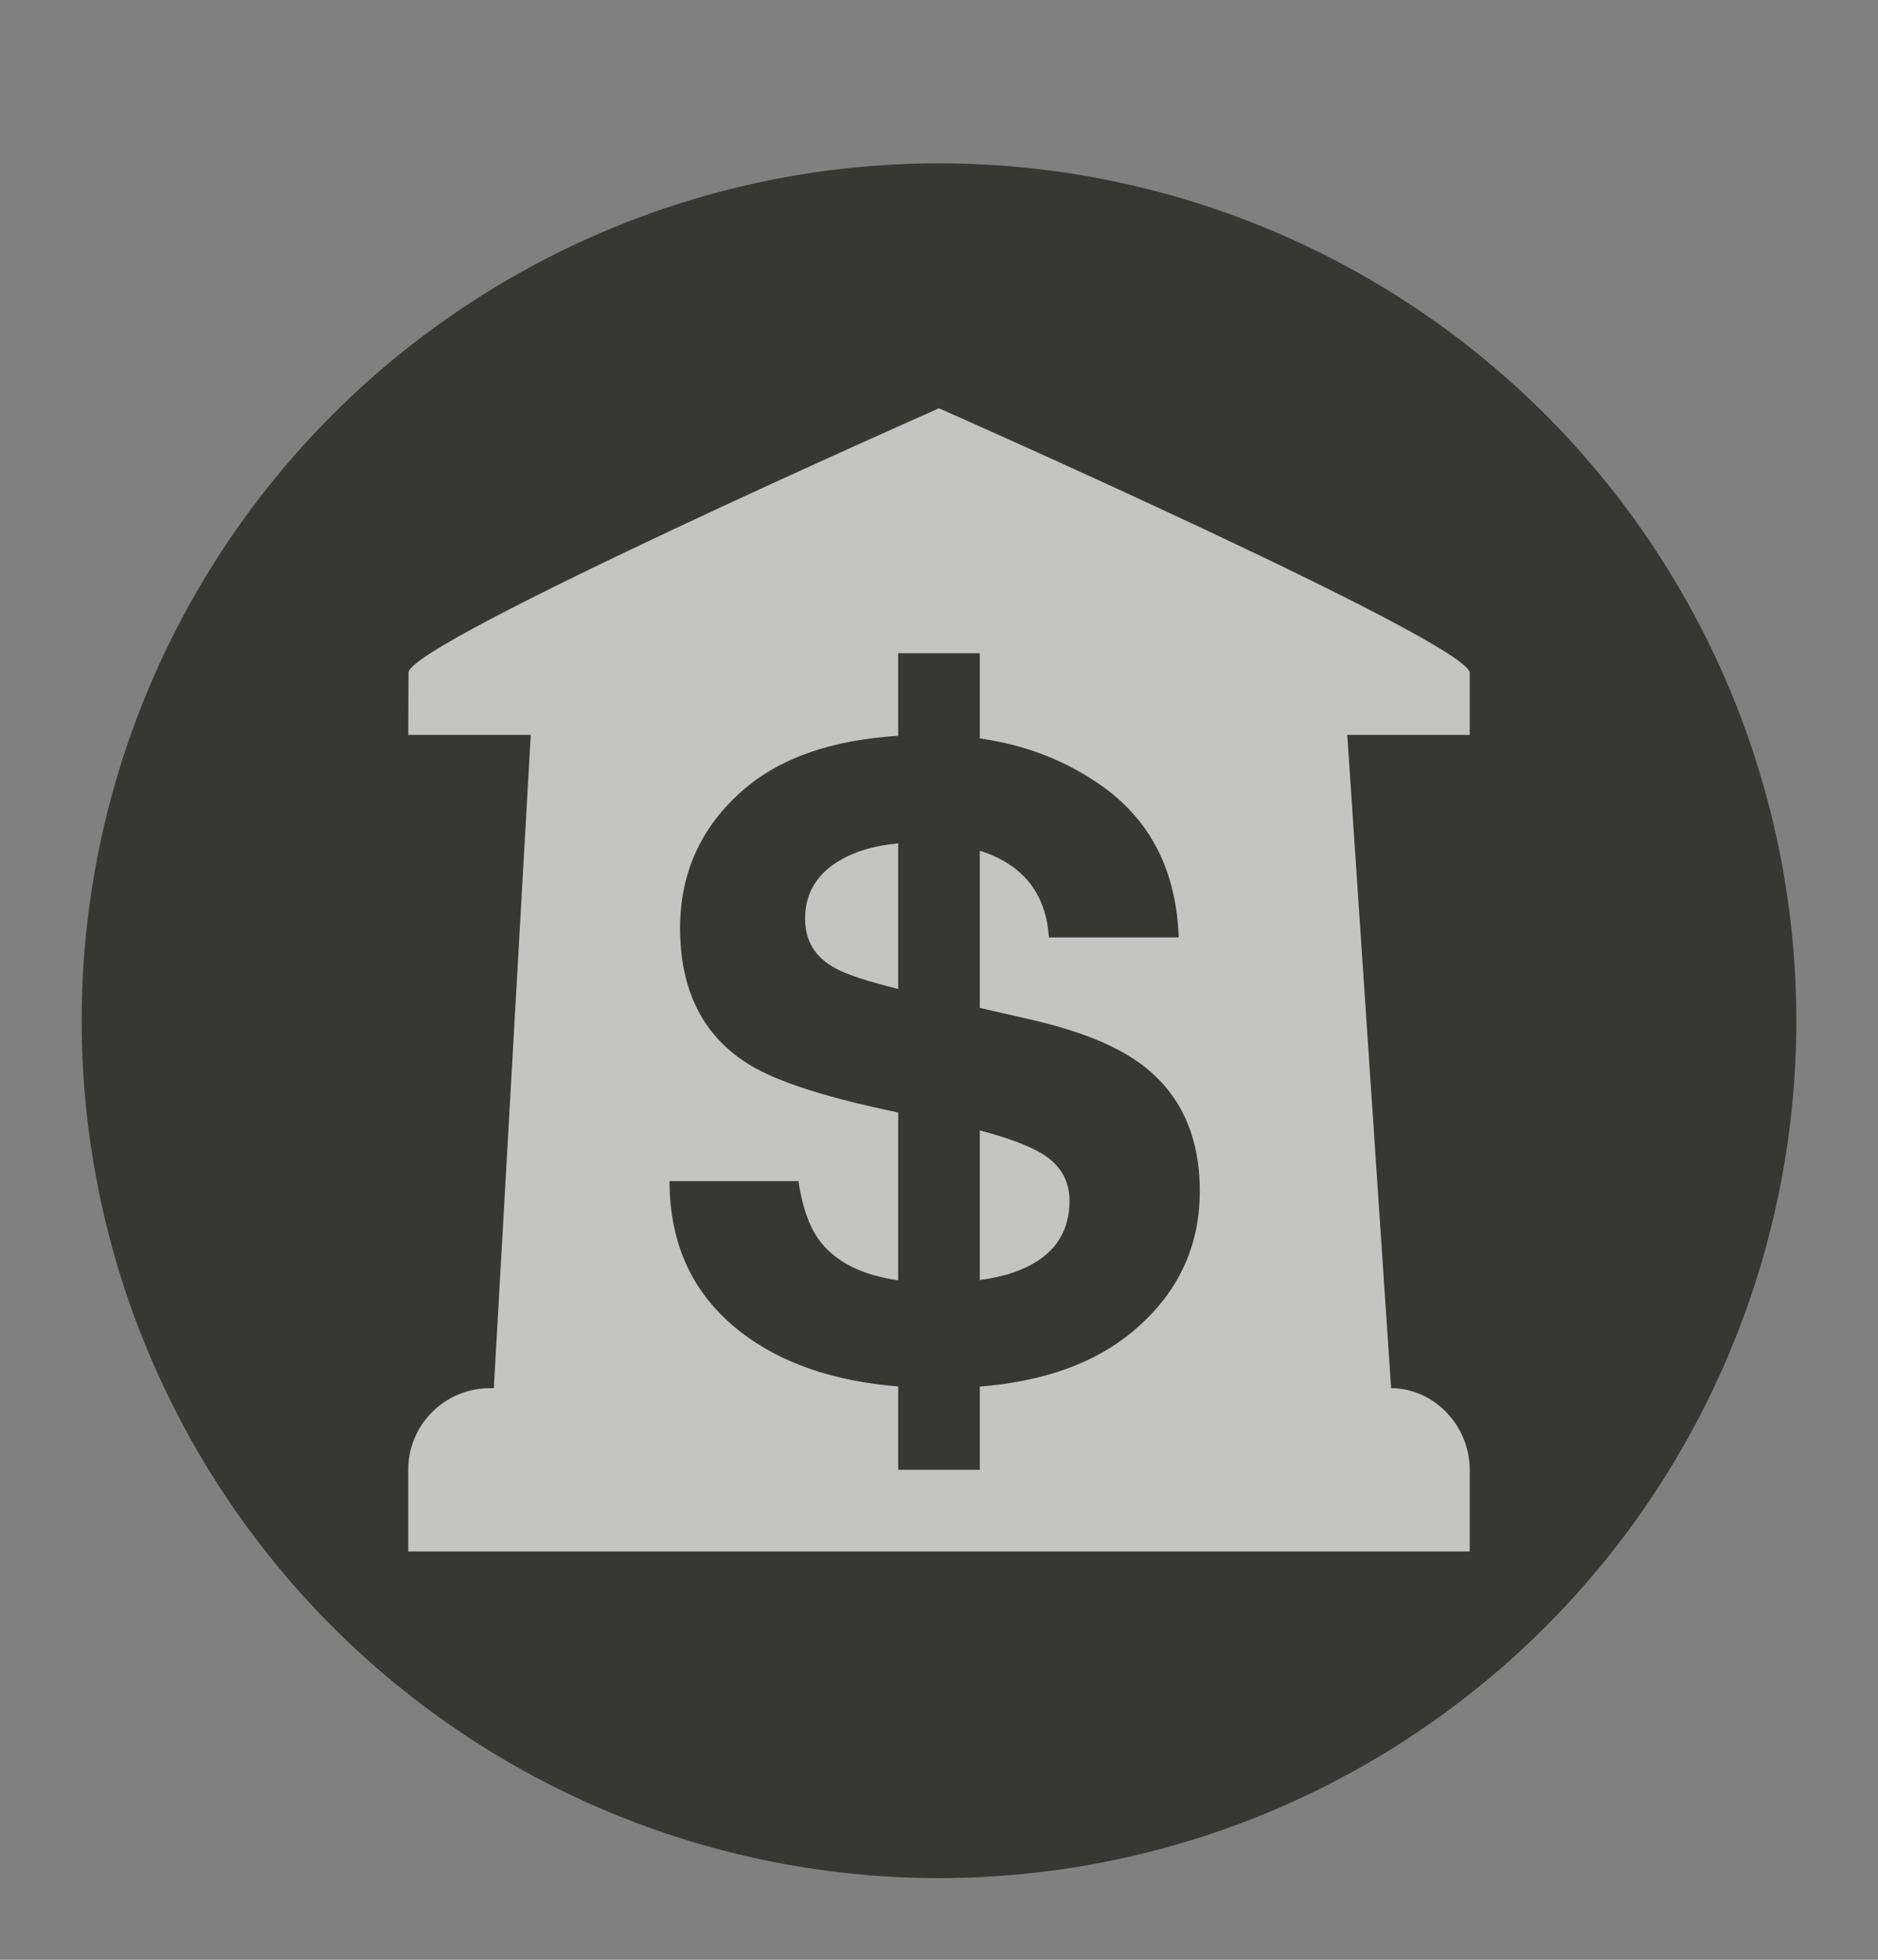 <?xml version="1.0" encoding="UTF-8" standalone="no"?>
<svg width="23px" height="24px" viewBox="0 0 23 24" version="1.1" xmlns="http://www.w3.org/2000/svg" xmlns:xlink="http://www.w3.org/1999/xlink" xmlns:sketch="http://www.bohemiancoding.com/sketch/ns">
    <rect x="0" y="0" width="23" height="24" fill="#808080" stroke="none"/>
    <!-- Generator: Sketch 3.4.2 (15857) - http://www.bohemiancoding.com/sketch -->
    <title>bank-m</title>
    <desc>Created with Sketch.</desc>
    <defs>
        <ellipse id="path-1" cx="11.5" cy="11.5" rx="10.5" ry="10.5"></ellipse>
        <path d="M12,8.043 L12,7 L11,7 L11,8.011 C10.184,8.062 9.552,8.283 9.102,8.674 C8.587,9.123 8.329,9.687 8.329,10.367 C8.329,11.111 8.596,11.658 9.129,12.008 C9.444,12.217 10.014,12.411 10.837,12.589 L11,12.624 L11,14.679 C10.584,14.62 10.276,14.474 10.075,14.241 C9.928,14.069 9.829,13.81 9.779,13.464 L8.2,13.464 C8.2,14.253 8.495,14.872 9.086,15.323 C9.574,15.696 10.212,15.915 11,15.979 L11,17 L12,17 L12,15.981 C12.781,15.918 13.402,15.696 13.864,15.313 C14.417,14.855 14.694,14.28 14.694,13.587 C14.694,12.911 14.457,12.395 13.985,12.039 C13.68,11.809 13.229,11.625 12.631,11.488 L12,11.343 L12,9.418 C12.079,9.443 12.153,9.473 12.223,9.507 C12.61,9.699 12.817,10.024 12.846,10.48 L14.436,10.48 C14.407,9.674 14.098,9.059 13.509,8.635 C13.073,8.322 12.57,8.124 12,8.043 Z M12,12.844 L12,14.676 C12.152,14.655 12.288,14.625 12.406,14.585 C12.867,14.427 13.098,14.134 13.098,13.705 C13.098,13.455 12.984,13.261 12.755,13.124 C12.58,13.022 12.328,12.929 12,12.844 Z M11,11.111 L11,9.328 C10.694,9.356 10.441,9.435 10.241,9.564 C9.987,9.729 9.86,9.958 9.86,10.253 C9.86,10.524 9.985,10.727 10.236,10.86 C10.368,10.934 10.623,11.017 11,11.111 Z" id="path-2"></path>
    </defs>
    <g id="POI" stroke="none" stroke-width="1" fill="none" fill-rule="evenodd" sketch:type="MSPage">
        <g id="bank-2-m" sketch:type="MSLayerGroup" transform="translate(0, 1)">
            <ellipse id="Oval-1-Copy-41" opacity="0" fill="#FFFFFF" sketch:type="MSShapeGroup" cx="11.5" cy="11.5" rx="11.5" ry="11.5"></ellipse>
            <g id="Oval-1-Copy-40">
                <use fill="#383833" fill-rule="evenodd" sketch:type="MSShapeGroup" xlink:href="#path-1"></use>
                <use fill="none" xlink:href="#path-1"></use>
            </g>
            <path d="M11.5,4 C11.5,4 5.005,6.869 5.003,7.237 L5,8 L18,8 L18,7.241 C17.995,6.869 11.5,4 11.5,4 Z M17.037,16 L16.5,8 L6.5,8 L6.048,16 L6.003,16 C5.449,16 5,16.444 5,17 L5,18 L18,18 L18,17 C18,16.448 17.552,16 17.037,16 L17.037,16 Z" id="Imported-Layers-Copy" opacity="0.7" fill="#FFFFFF" sketch:type="MSShapeGroup"></path>
            <g id="Rectangle-11">
                <use fill="#383833" fill-rule="evenodd" sketch:type="MSShapeGroup" xlink:href="#path-2"></use>
                <use fill="none" xlink:href="#path-2"></use>
            </g>
        </g>
    </g>
</svg>
